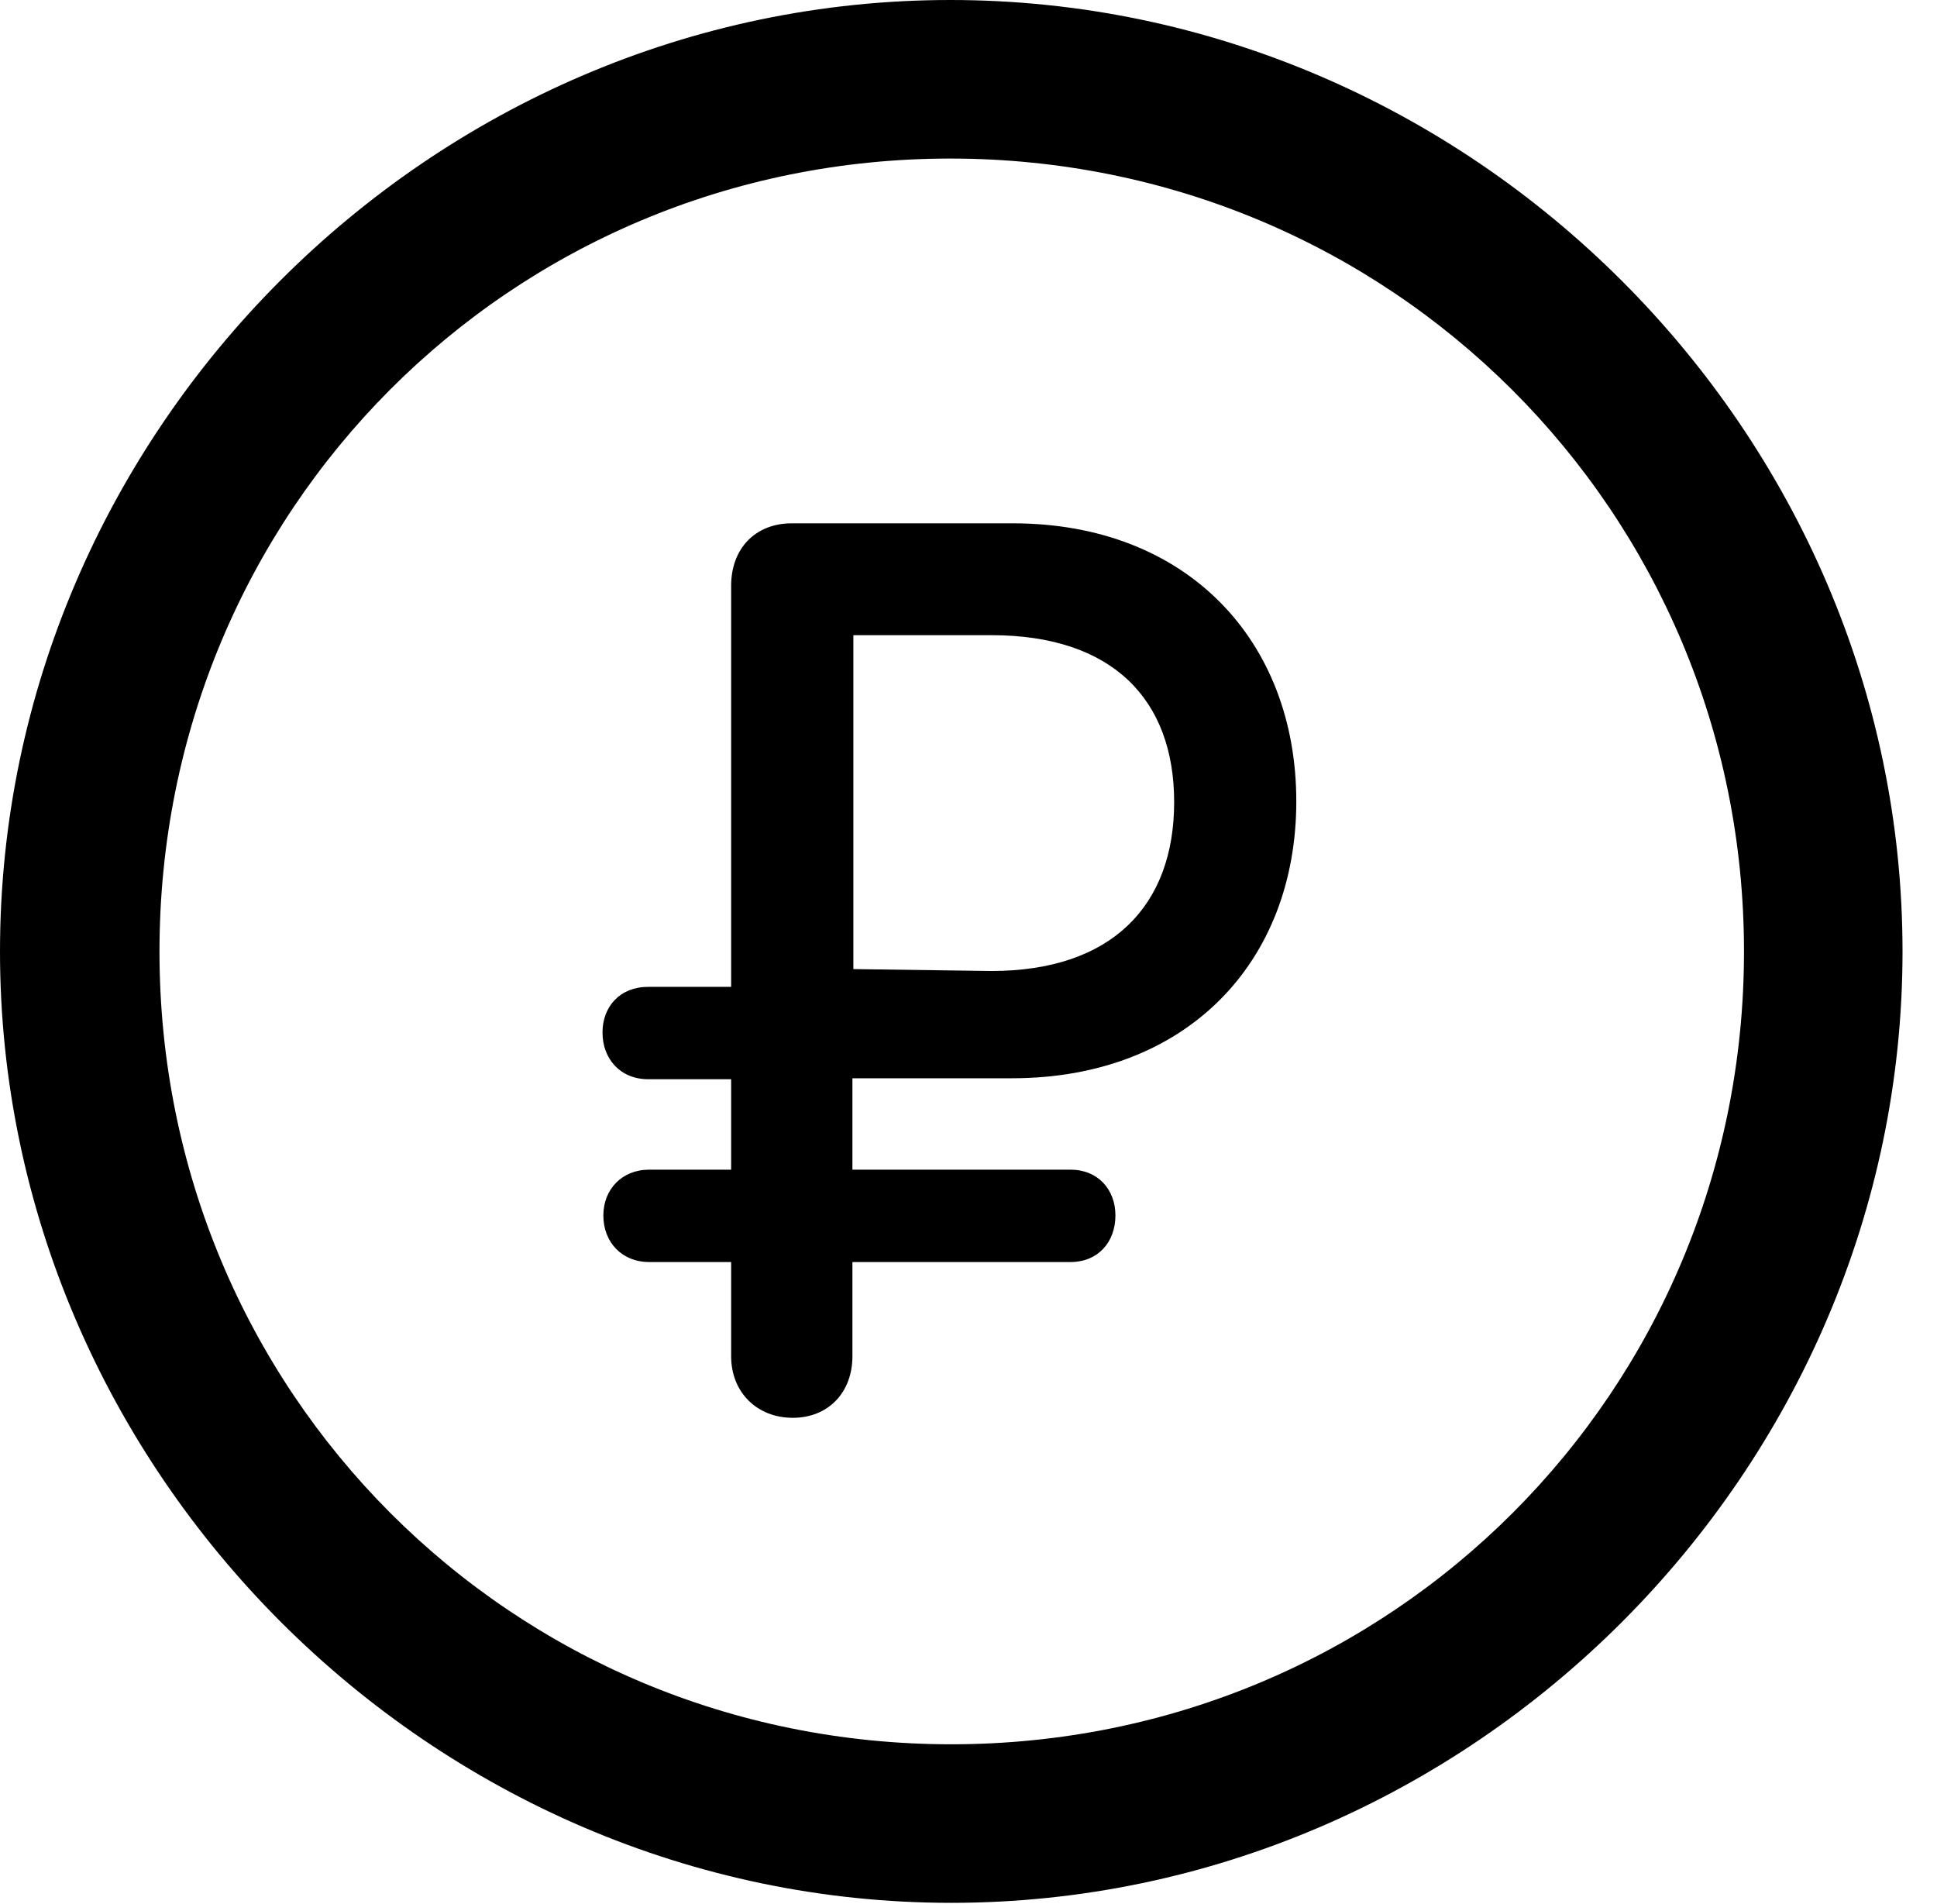 <svg version="1.1" xmlns="http://www.w3.org/2000/svg" xmlns:xlink="http://www.w3.org/1999/xlink" width="20.283" height="19.932" viewBox="0 0 20.283 19.932">
 <g>
  <rect height="19.932" opacity="0" width="20.283" x="0" y="0"/>
  <path d="M9.961 19.922C15.41 19.922 19.922 15.4 19.922 9.961C19.922 4.512 15.4 0 9.951 0C4.512 0 0 4.512 0 9.961C0 15.4 4.521 19.922 9.961 19.922ZM9.961 18.262C5.352 18.262 1.67 14.57 1.67 9.961C1.67 5.352 5.342 1.66 9.951 1.66C14.56 1.66 18.262 5.352 18.262 9.961C18.262 14.57 14.57 18.262 9.961 18.262Z" fill="currentColor"/>
  <path d="M8.301 14.844C8.672 14.844 8.926 14.58 8.926 14.199L8.926 13.213L11.211 13.213C11.494 13.213 11.68 13.008 11.68 12.725C11.68 12.451 11.494 12.246 11.211 12.246L8.926 12.246L8.926 11.289L10.596 11.289C12.422 11.289 13.574 10.078 13.574 8.389C13.574 6.709 12.432 5.479 10.605 5.479L8.291 5.479C7.91 5.479 7.656 5.742 7.656 6.133L7.656 10.332L6.787 10.332C6.494 10.332 6.309 10.537 6.309 10.81C6.309 11.084 6.494 11.299 6.787 11.299L7.656 11.299L7.656 12.246L6.797 12.246C6.514 12.246 6.318 12.451 6.318 12.725C6.318 13.008 6.514 13.213 6.797 13.213L7.656 13.213L7.656 14.199C7.656 14.58 7.93 14.844 8.301 14.844ZM8.936 10.146L8.936 6.65L10.381 6.65C11.65 6.65 12.295 7.324 12.295 8.398C12.295 9.482 11.641 10.166 10.381 10.166Z" fill="currentColor"/>
 </g>
</svg>
